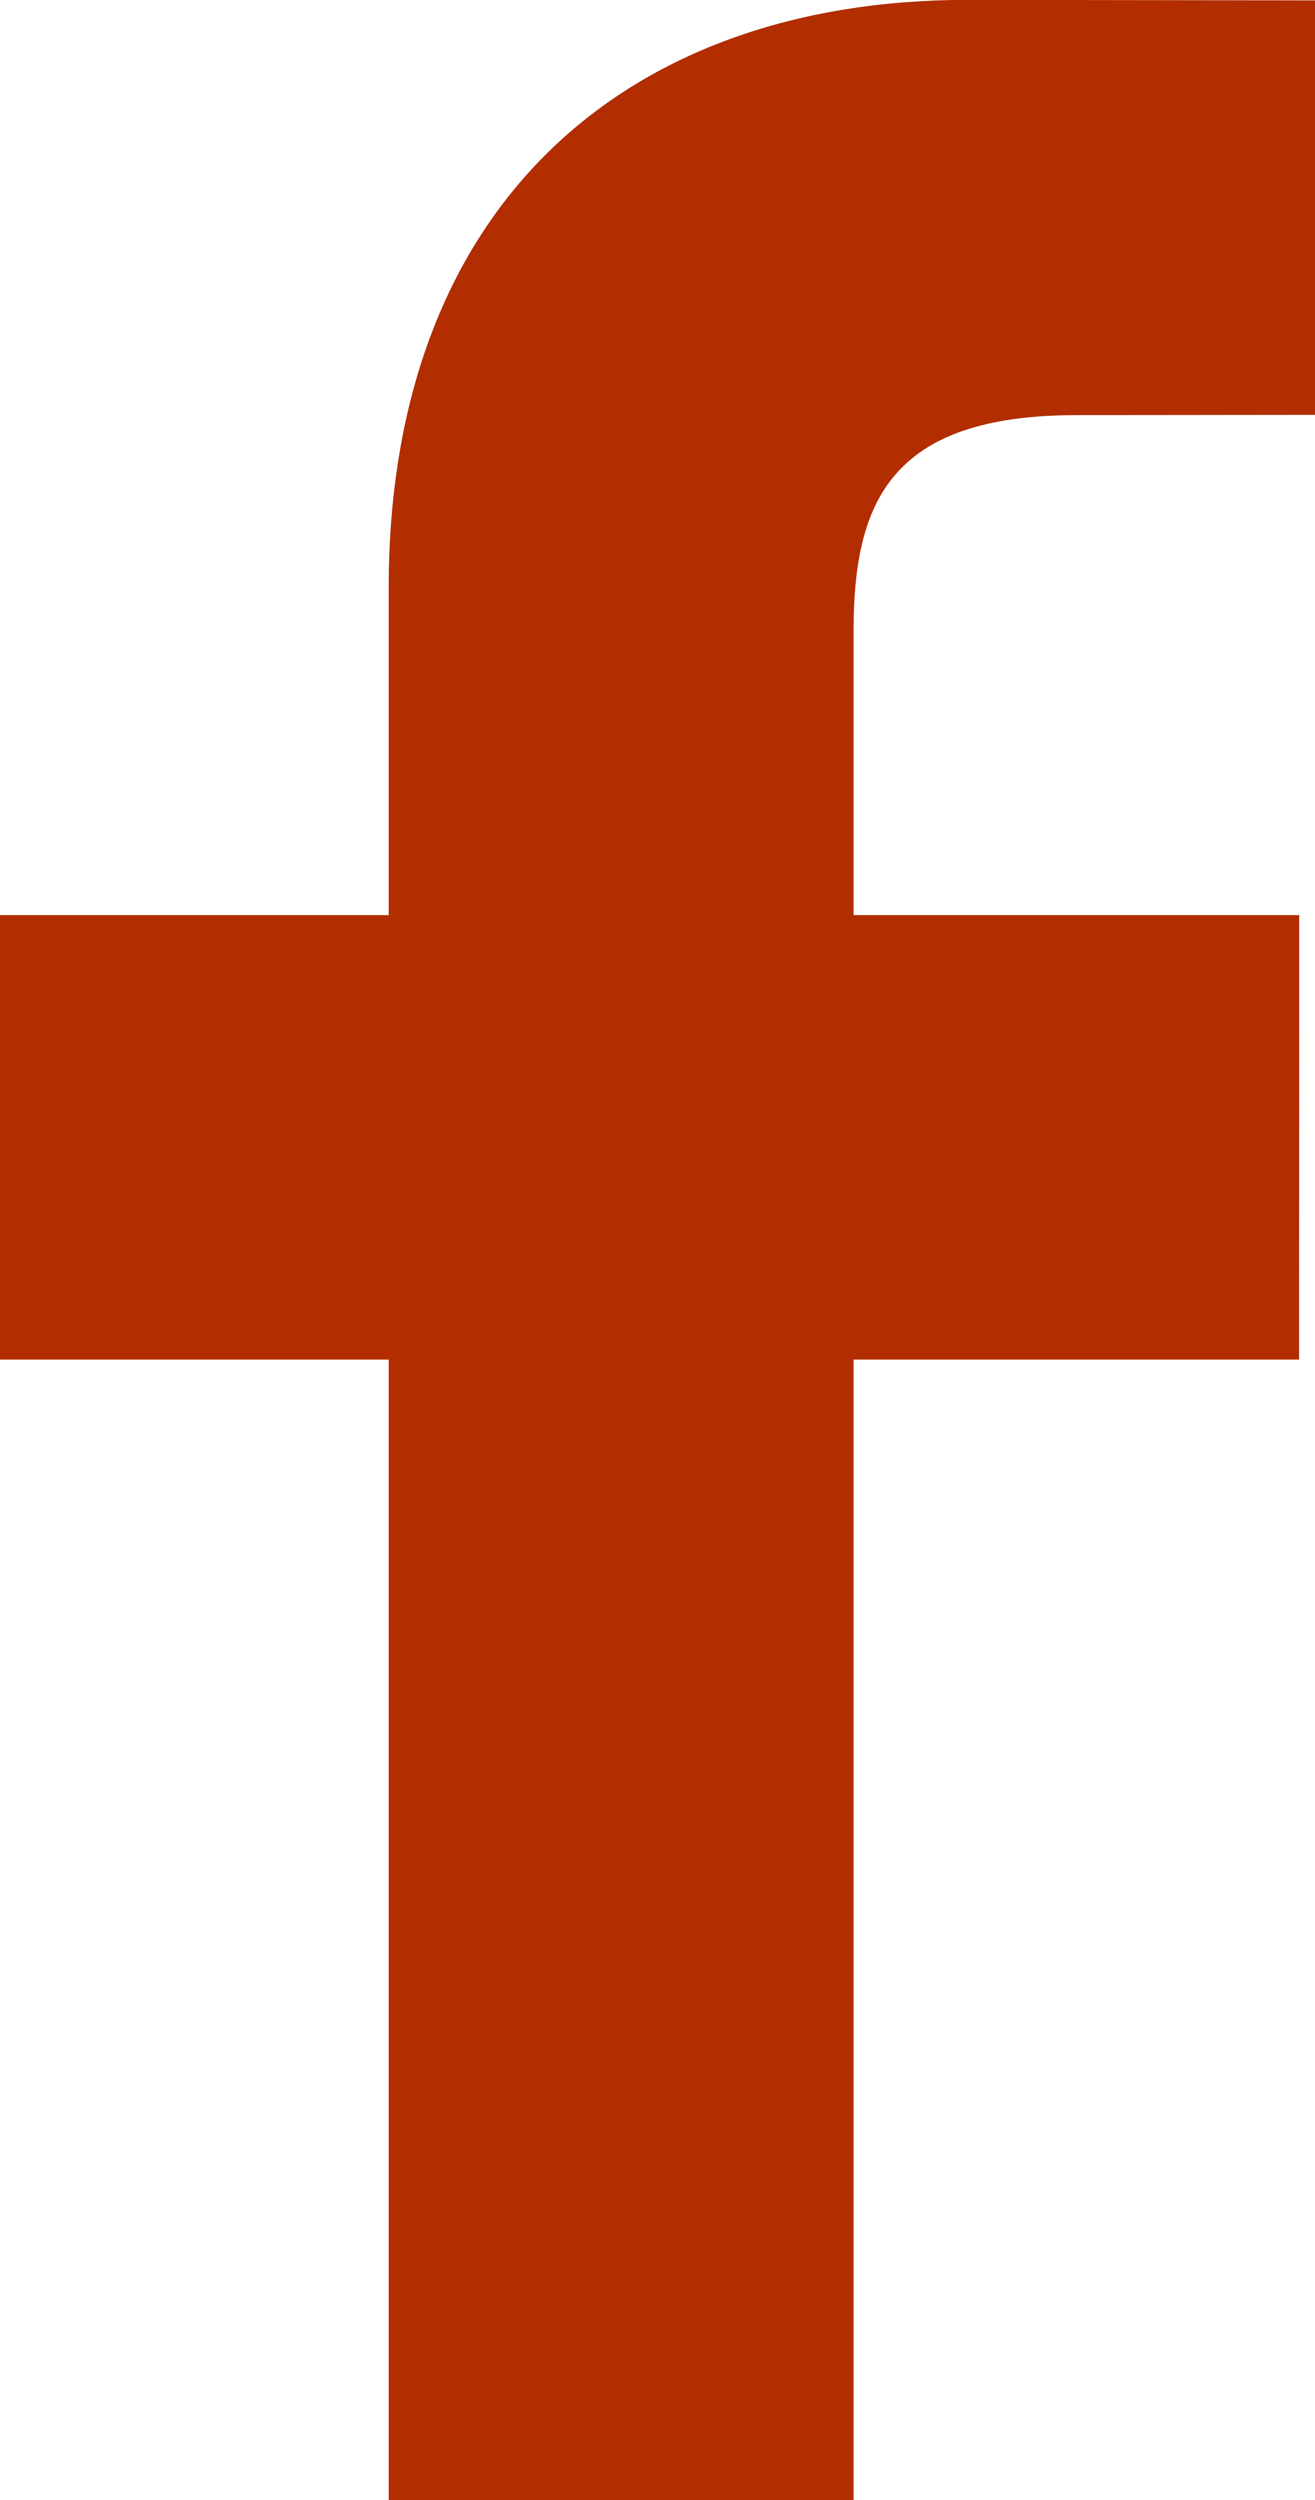 <svg height="19" viewBox="0 0 10 19" width="10" xmlns="http://www.w3.org/2000/svg"><path d="m330.187 4.155c-1.421 0-1.696.666-1.696 1.644v2.156h3.389l-.001 3.378h-3.388v8.667h-3.535v-8.667h-2.956v-3.378h2.956v-2.491c0-2.891 1.79-4.465 4.403-4.465l2.641.004-0 3.15z" fill="#b22d00" transform="translate(-322 -1)"/></svg>